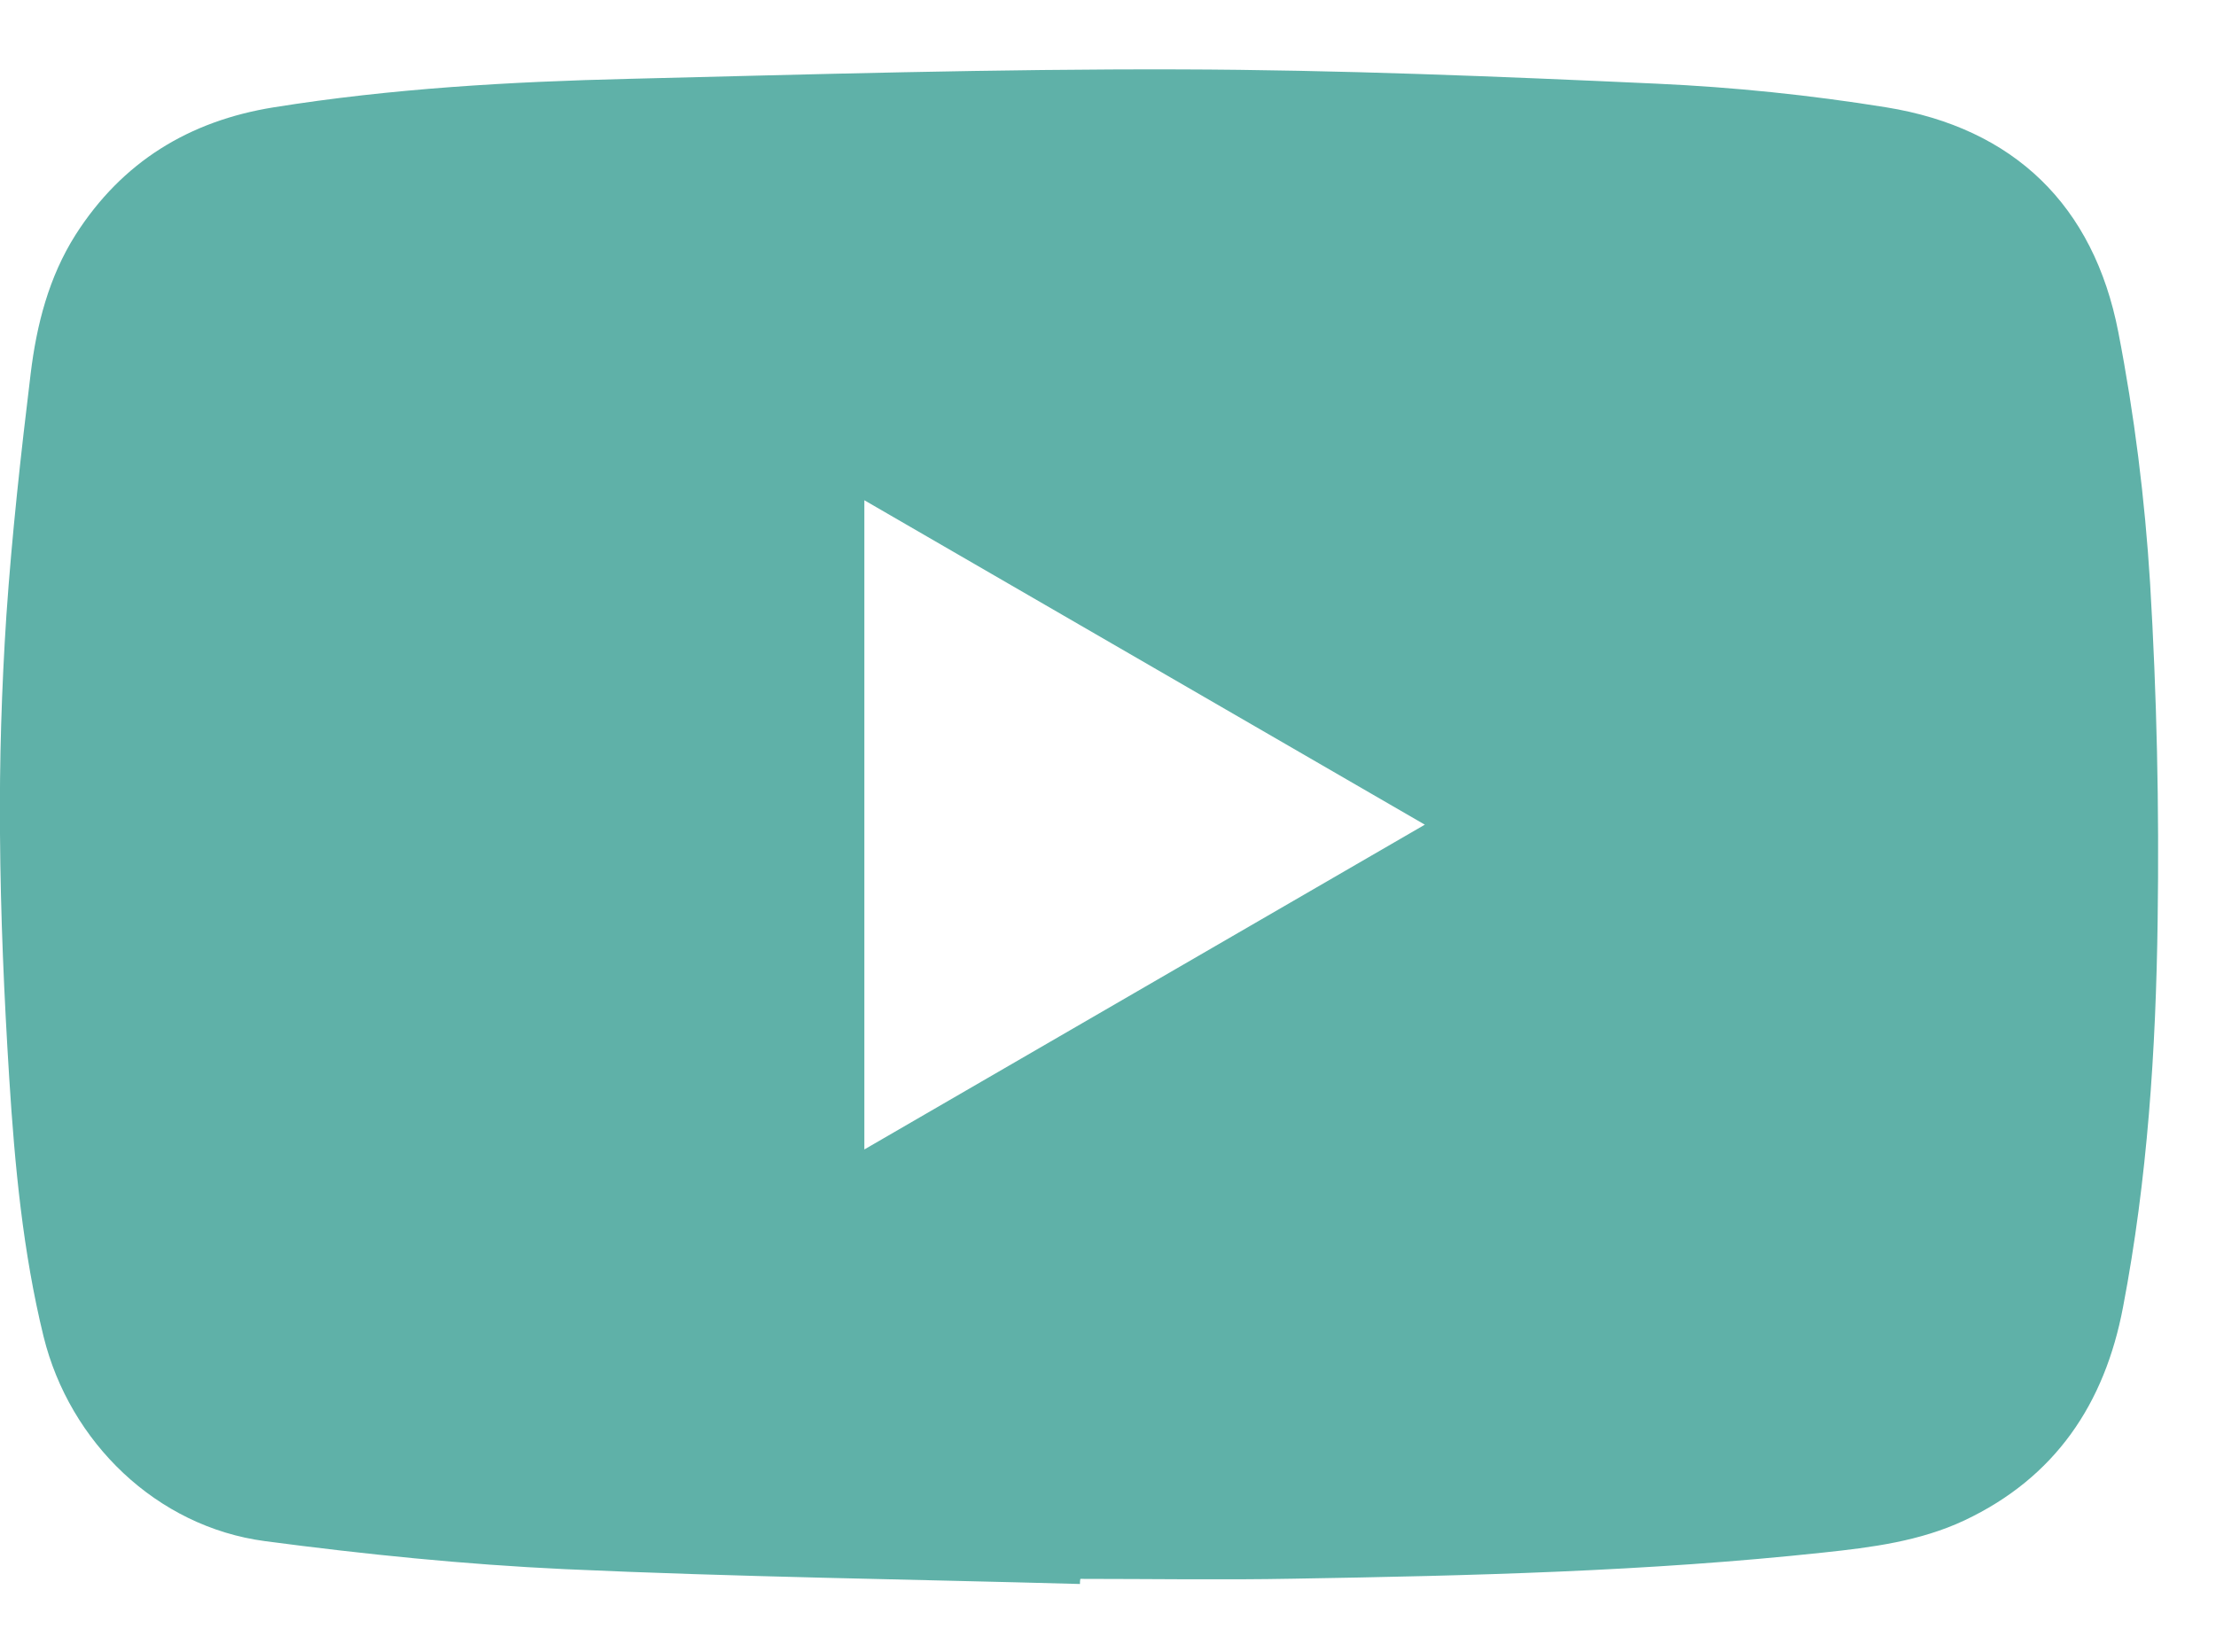 <?xml version="1.0" encoding="utf-8"?>
<!-- Generator: Adobe Illustrator 16.0.0, SVG Export Plug-In . SVG Version: 6.00 Build 0)  -->
<!DOCTYPE svg PUBLIC "-//W3C//DTD SVG 1.1//EN" "http://www.w3.org/Graphics/SVG/1.1/DTD/svg11.dtd">
<svg version="1.1" id="Layer_1" xmlns="http://www.w3.org/2000/svg" xmlns:xlink="http://www.w3.org/1999/xlink" x="0px" y="0px"
	 width="24.648px" height="18.375px" viewBox="0 0 24.648 18.375" enable-background="new 0 0 24.648 18.375" xml:space="preserve">
<path fill="#5FB1A8" d="M12.012,17.621c-1.909-0.053-3.819-0.078-5.728-0.165c-1.115-0.052-2.229-0.165-3.338-0.312
	c-1.205-0.16-2.171-1.1-2.461-2.274c-0.231-0.944-0.321-1.907-0.382-2.872C0.046,11.091,0.006,10.182,0,9.274
	c-0.007-0.809,0.018-1.621,0.071-2.428c0.062-0.898,0.161-1.795,0.27-2.689c0.066-0.543,0.201-1.074,0.5-1.546
	C1.359,1.8,2.104,1.345,3.044,1.194c1.311-0.21,2.629-0.285,3.952-0.317c2.041-0.05,4.082-0.111,6.123-0.105
	c1.771,0.005,3.542,0.078,5.313,0.159c0.853,0.039,1.707,0.127,2.549,0.263c1.421,0.23,2.306,1.091,2.58,2.498
	c0.179,0.921,0.296,1.86,0.354,2.796c0.075,1.248,0.102,2.501,0.084,3.75c-0.019,1.441-0.113,2.881-0.385,4.303
	c-0.204,1.077-0.755,1.896-1.763,2.372c-0.496,0.233-1.033,0.301-1.569,0.358c-1.959,0.211-3.927,0.258-5.896,0.291
	c-0.788,0.015-1.579,0.002-2.369,0.002C12.012,17.584,12.012,17.604,12.012,17.621z M15.848,9.174
	c-2.098-1.214-4.156-2.407-6.234-3.609c0,2.424,0,4.809,0,7.222C11.695,11.58,13.753,10.389,15.848,9.174z"/>
</svg>
